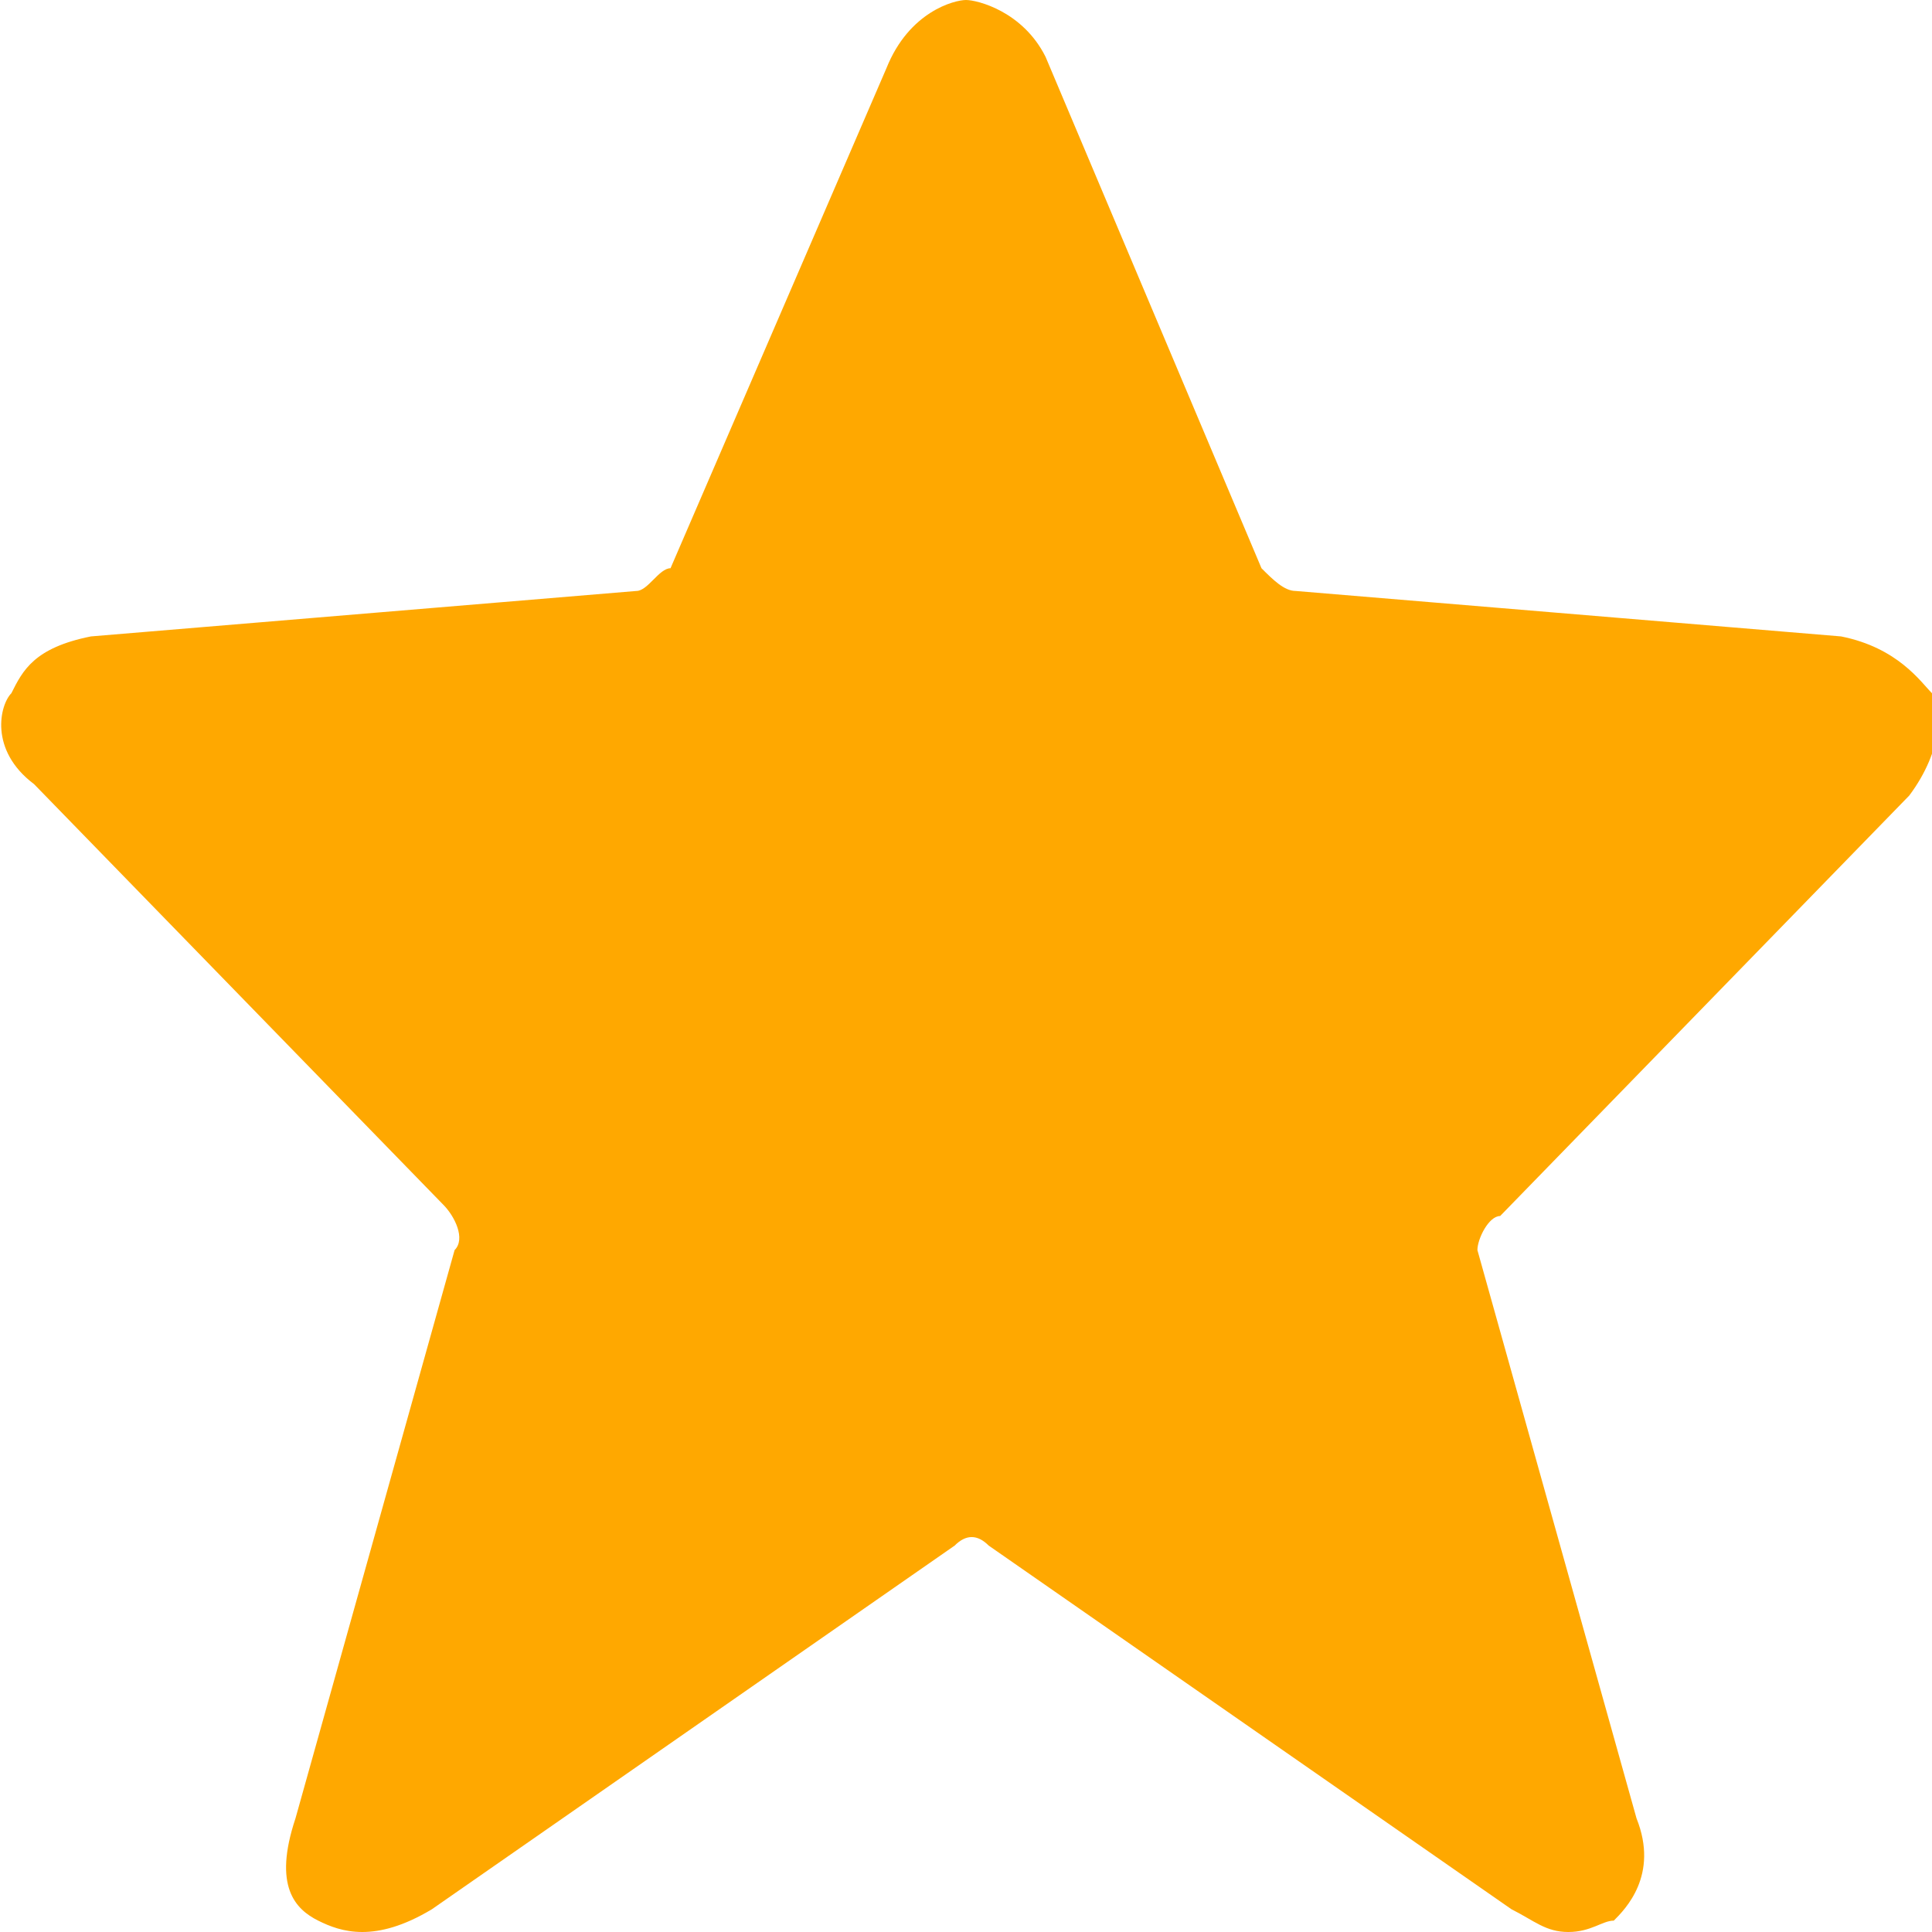 <svg id="Layer_1" xmlns="http://www.w3.org/2000/svg" width="17" height="17" viewBox="0 0 17 17"><style>.st0{fill:#ffa800}</style><path class="st0" d="M9 13.2c-.3-.2-.6-.2-.9 0l-4.6 3.2c-.3.2-.4.1-.3-.2l1.4-5c.1-.3 0-.7-.2-.9L.7 6.6c-.2-.2-.2-.4.2-.4l4.8-.4c.3-.1.6-.3.7-.6L8.3.8c.1-.3.3-.3.4 0l1.9 4.4c.1.3.5.5.7.5l4.8.4c.3.1.4.2.2.4l-3.6 3.7c-.2.2-.3.6-.2.9l1.4 5c.1.3-.1.4-.3.2L9 13.2z"/><path class="st0" d="M13.8 17c-.2 0-.3-.1-.5-.2l-4.6-3.2c-.1-.1-.2-.1-.3 0l-4.6 3.2c-.5.3-.8.2-1 .1-.2-.1-.4-.3-.2-.9L4 11c.1-.1 0-.3-.1-.4L.3 6.9c-.4-.3-.3-.7-.2-.8.1-.2.2-.4.7-.5l4.8-.4c.1 0 .2-.2.3-.2L7.8.6c.2-.5.6-.6.7-.6s.5.1.7.5L11.1 5c.1.1.2.2.3.2l4.8.4c.5.1.7.4.8.5.1.1.1.5-.2.9l-3.6 3.7c-.1 0-.2.2-.2.3l1.4 5c.2.5-.1.8-.2.9-.1 0-.2.1-.4.1zm-5.3-4.5c.3 0 .5.1.7.2l3.9 2.7-1.1-4.1c-.2-.5 0-1.1.4-1.4l3.2-3.3-4.2-.4c-.5-.1-1-.4-1.2-.9L8.5 1.4 6.9 5.3c-.3.5-.7.8-1.3.8l-4.2.4 3.2 3.3c.3.4.5 1 .4 1.4l-1.2 4.1 3.9-2.7c.3 0 .5-.1.8-.1z"/></svg>